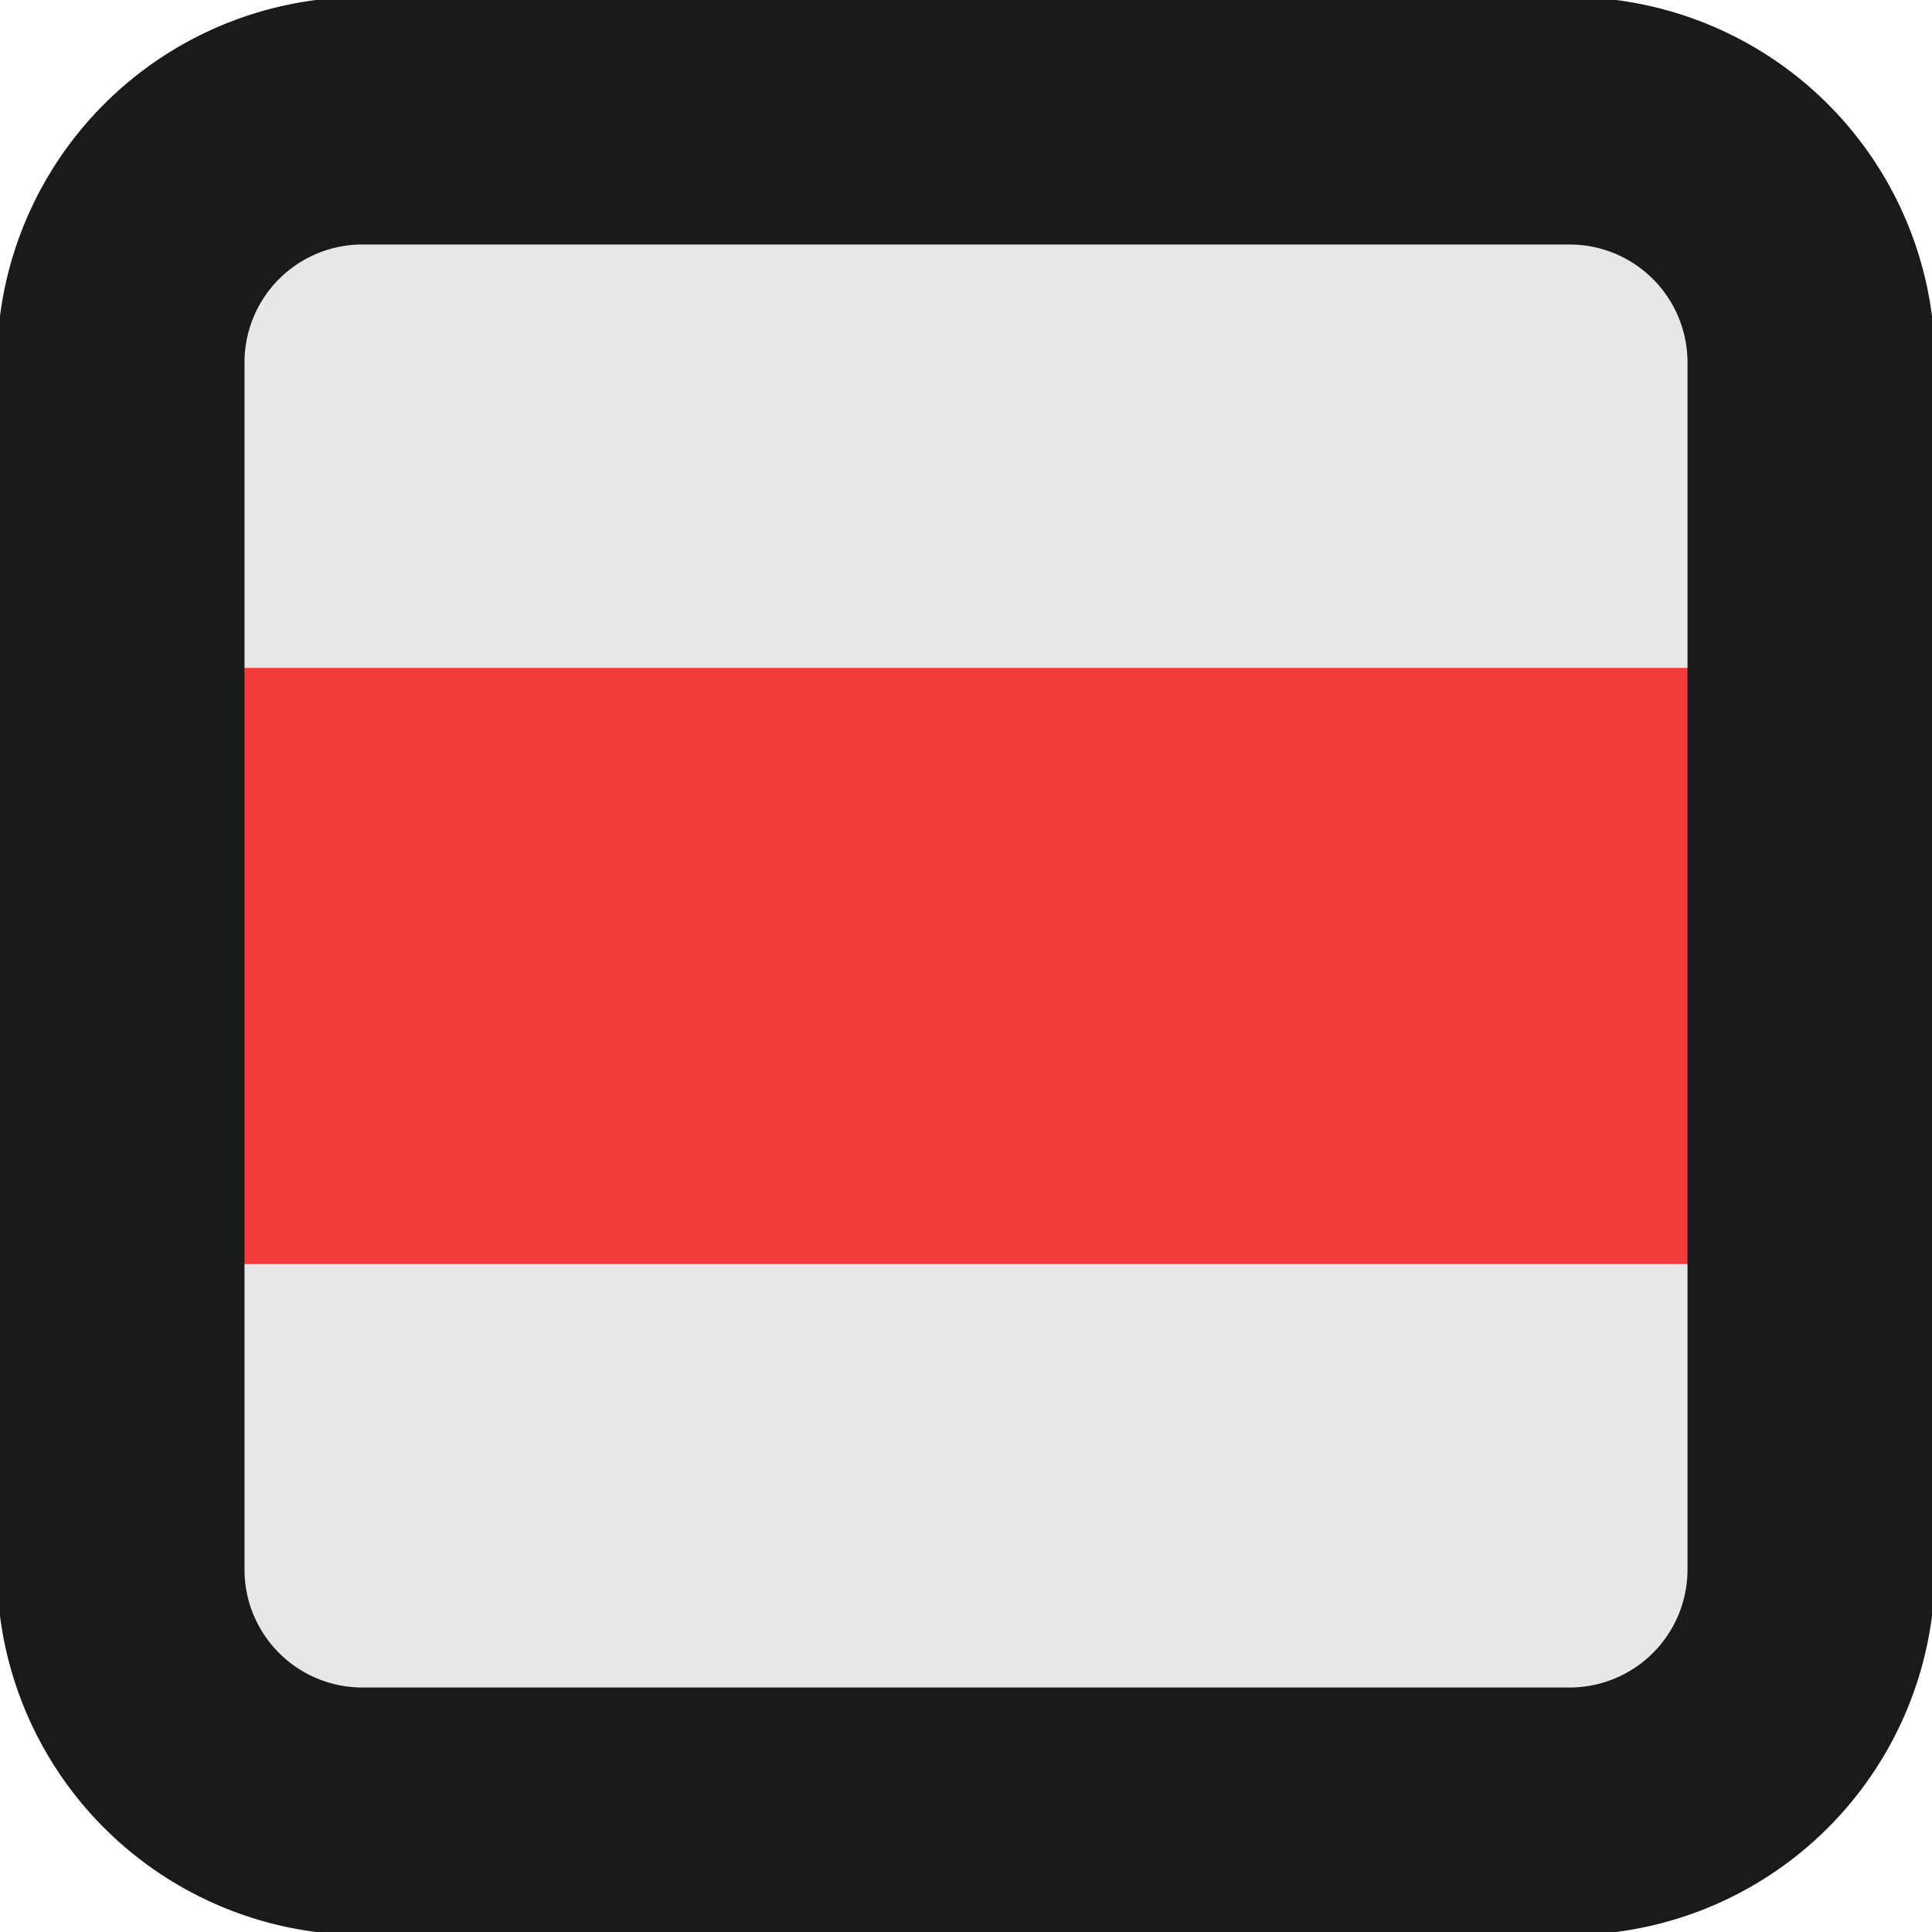 <?xml version="1.0" encoding="utf-8"?>
<svg fill="#000000" width="500px" height="500px" viewBox="0 0 20 20" version="1.1" xmlns="http://www.w3.org/2000/svg">
  <defs/>
  <title>h8oAv4Ts</title>
  <path y="2.863" width="26.157" height="8.275" style="fill: rgb(231, 231, 231); fill-rule: nonzero; stroke: rgb(231, 231, 231);" x="2.922" d="M1.826 1.789H18.174V6.961H1.826V1.789z"/>
  <path y="20.863" width="26.157" height="8.275" style="fill: rgb(231, 231, 231); stroke: rgb(231, 231, 231);" x="2.922" d="M1.826 13.039H18.174V18.211H1.826V13.039z"/>
  <path y="11.863" width="26.157" height="8.275" style="fill: rgb(242, 60, 60); stroke: rgb(242, 60, 60);" x="2.922" d="M1.826 7.414H18.174V12.586H1.826V7.414z"/>
  <path d="M16.25 0.469H3.75A3.286 3.286 0 0 0 0.469 3.75v12.5A3.286 3.286 0 0 0 3.75 19.531h12.5A3.286 3.286 0 0 0 19.531 16.25V3.75A3.286 3.286 0 0 0 16.25 0.469zM17.969 16.25A1.721 1.721 0 0 1 16.25 17.969H3.75A1.721 1.721 0 0 1 2.031 16.25V3.75A1.721 1.721 0 0 1 3.75 2.031h12.5A1.721 1.721 0 0 1 17.969 3.75z" style="stroke: rgb(26, 26, 26); fill: rgb(26, 26, 26);"/>
</svg>